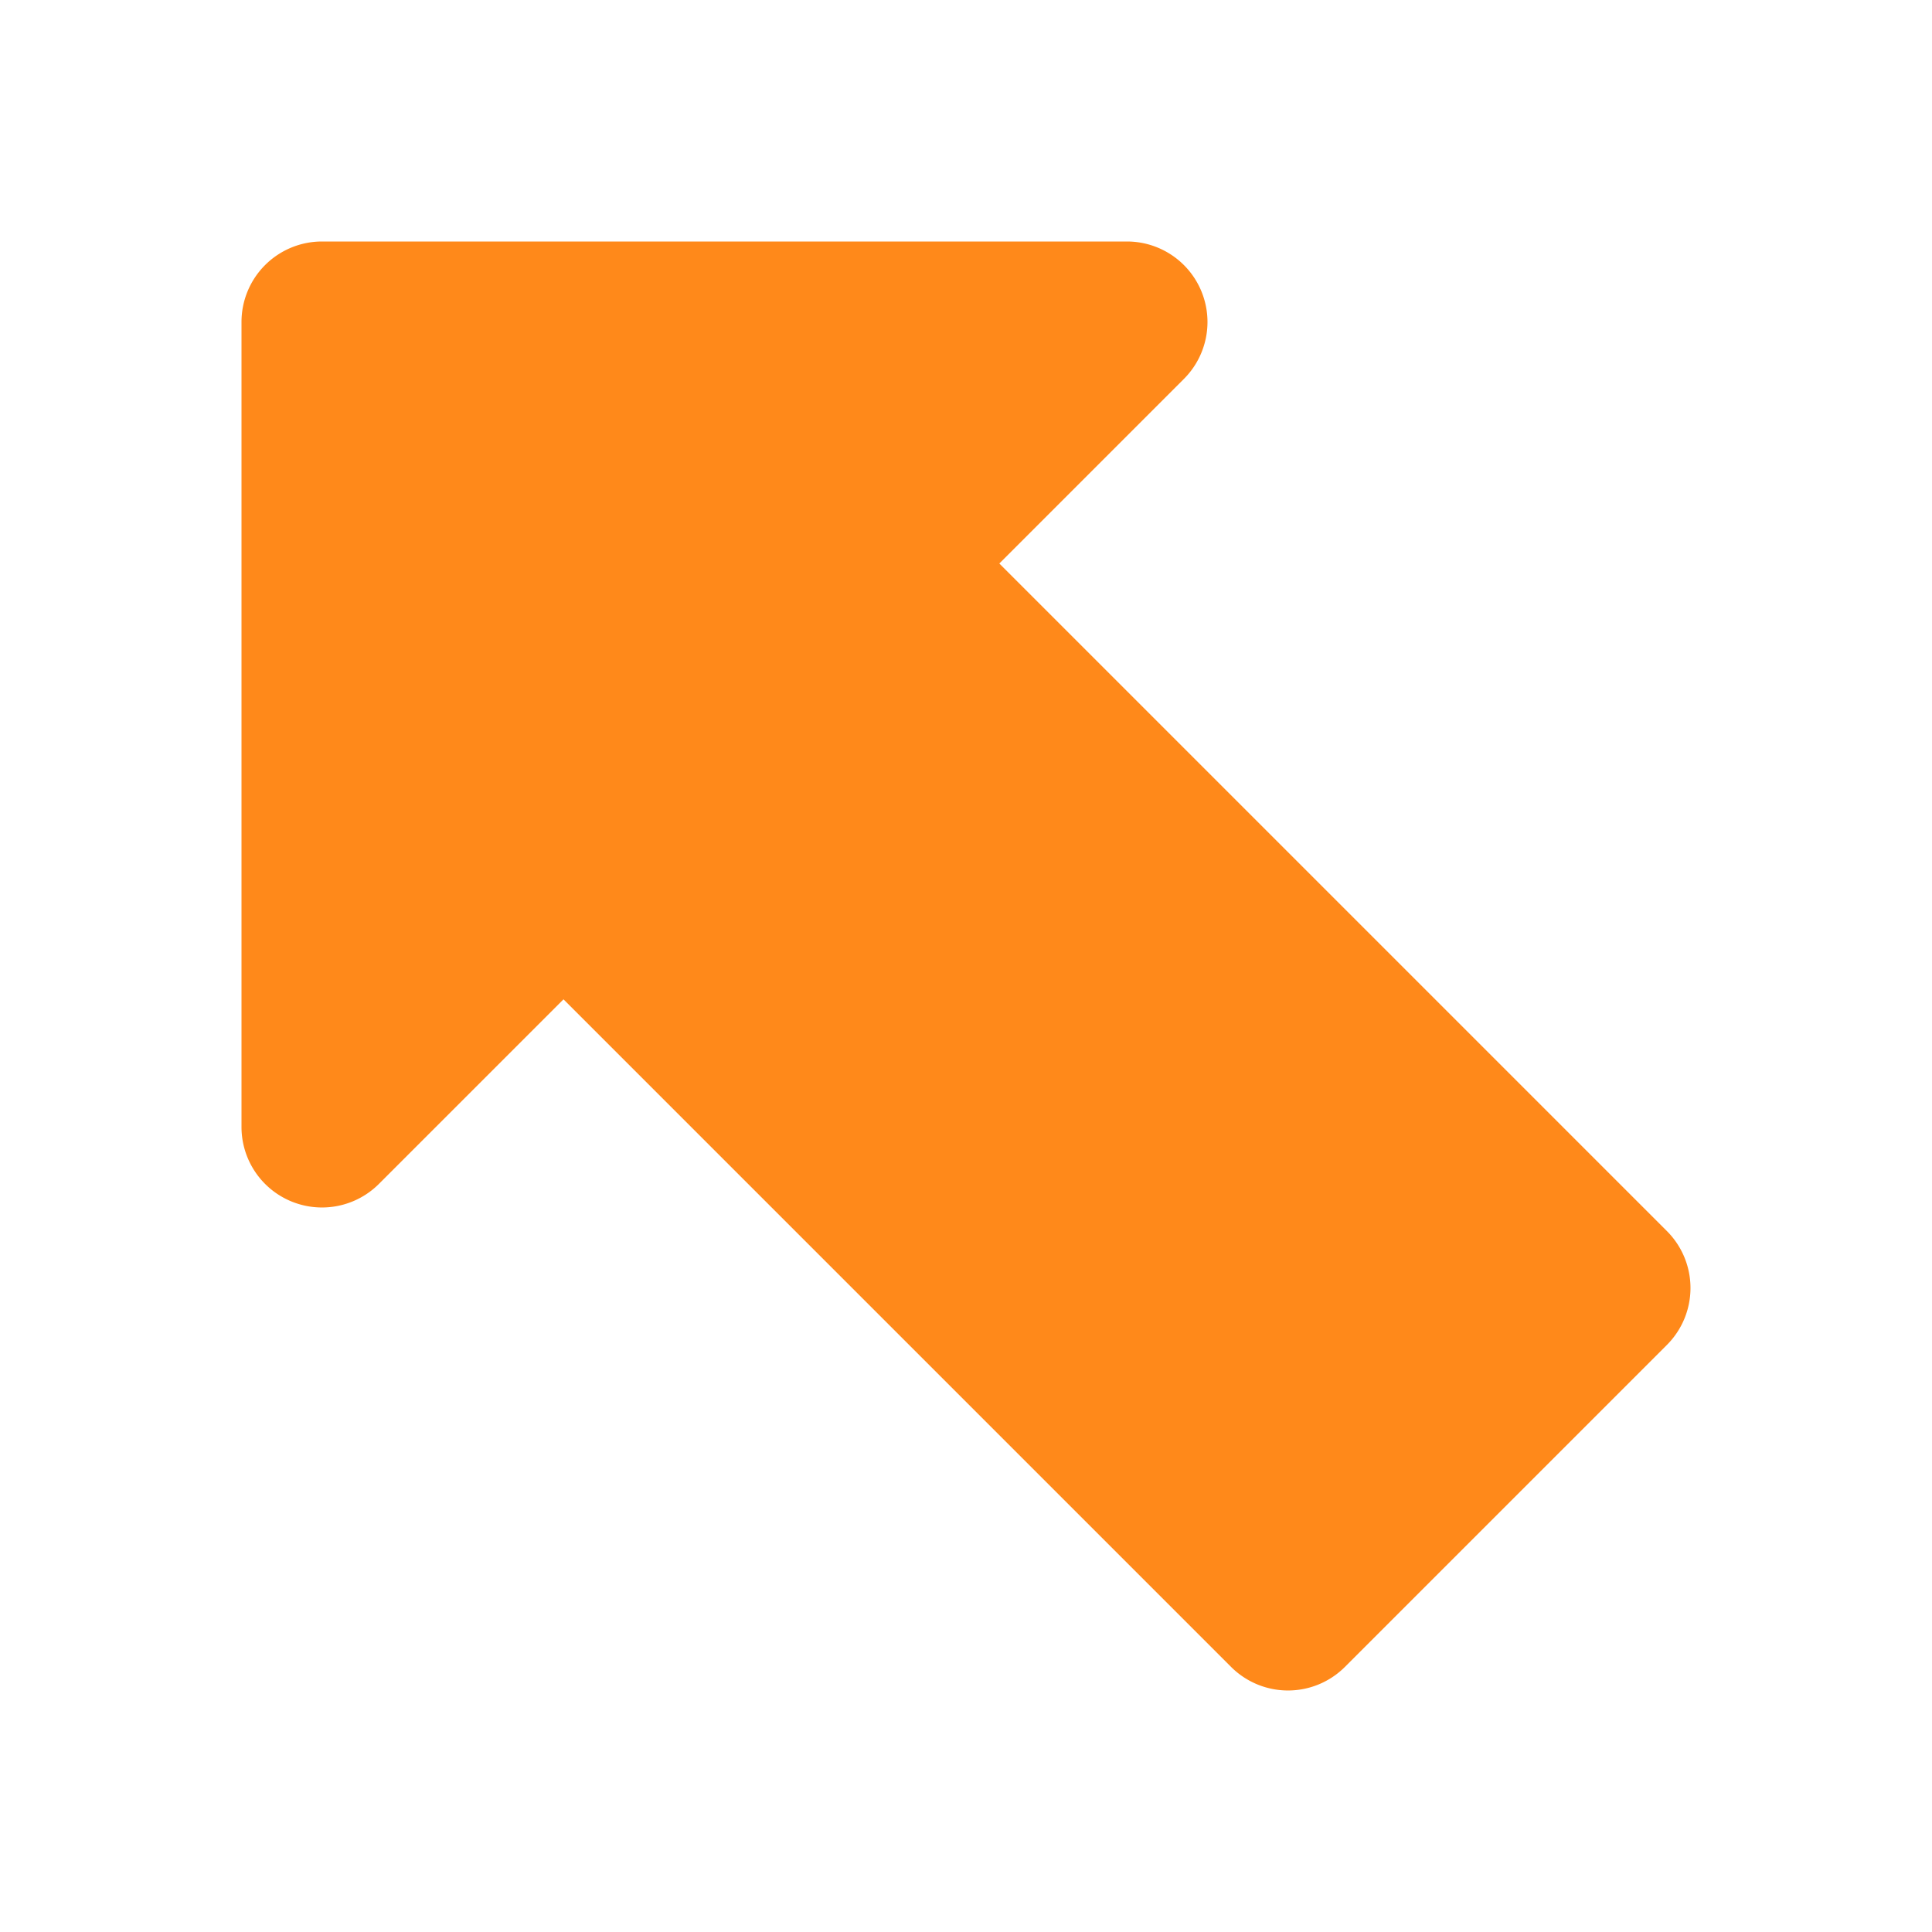 <svg xmlns="http://www.w3.org/2000/svg" viewBox="0 0 24 24"><title>Artboard-14</title><g id="Up_Left-2" data-name="Up Left"><path d="M20.707,15.293,12.414,7l2.293-2.293A1,1,0,0,0,14,3H4A1,1,0,0,0,3,4V14a1,1,0,0,0,1.707.707L7,12.414l8.293,8.293a1,1,0,0,0,1.414,0l4-4A1,1,0,0,0,20.707,15.293Z" style="fill:#ff891a"/></g></svg>